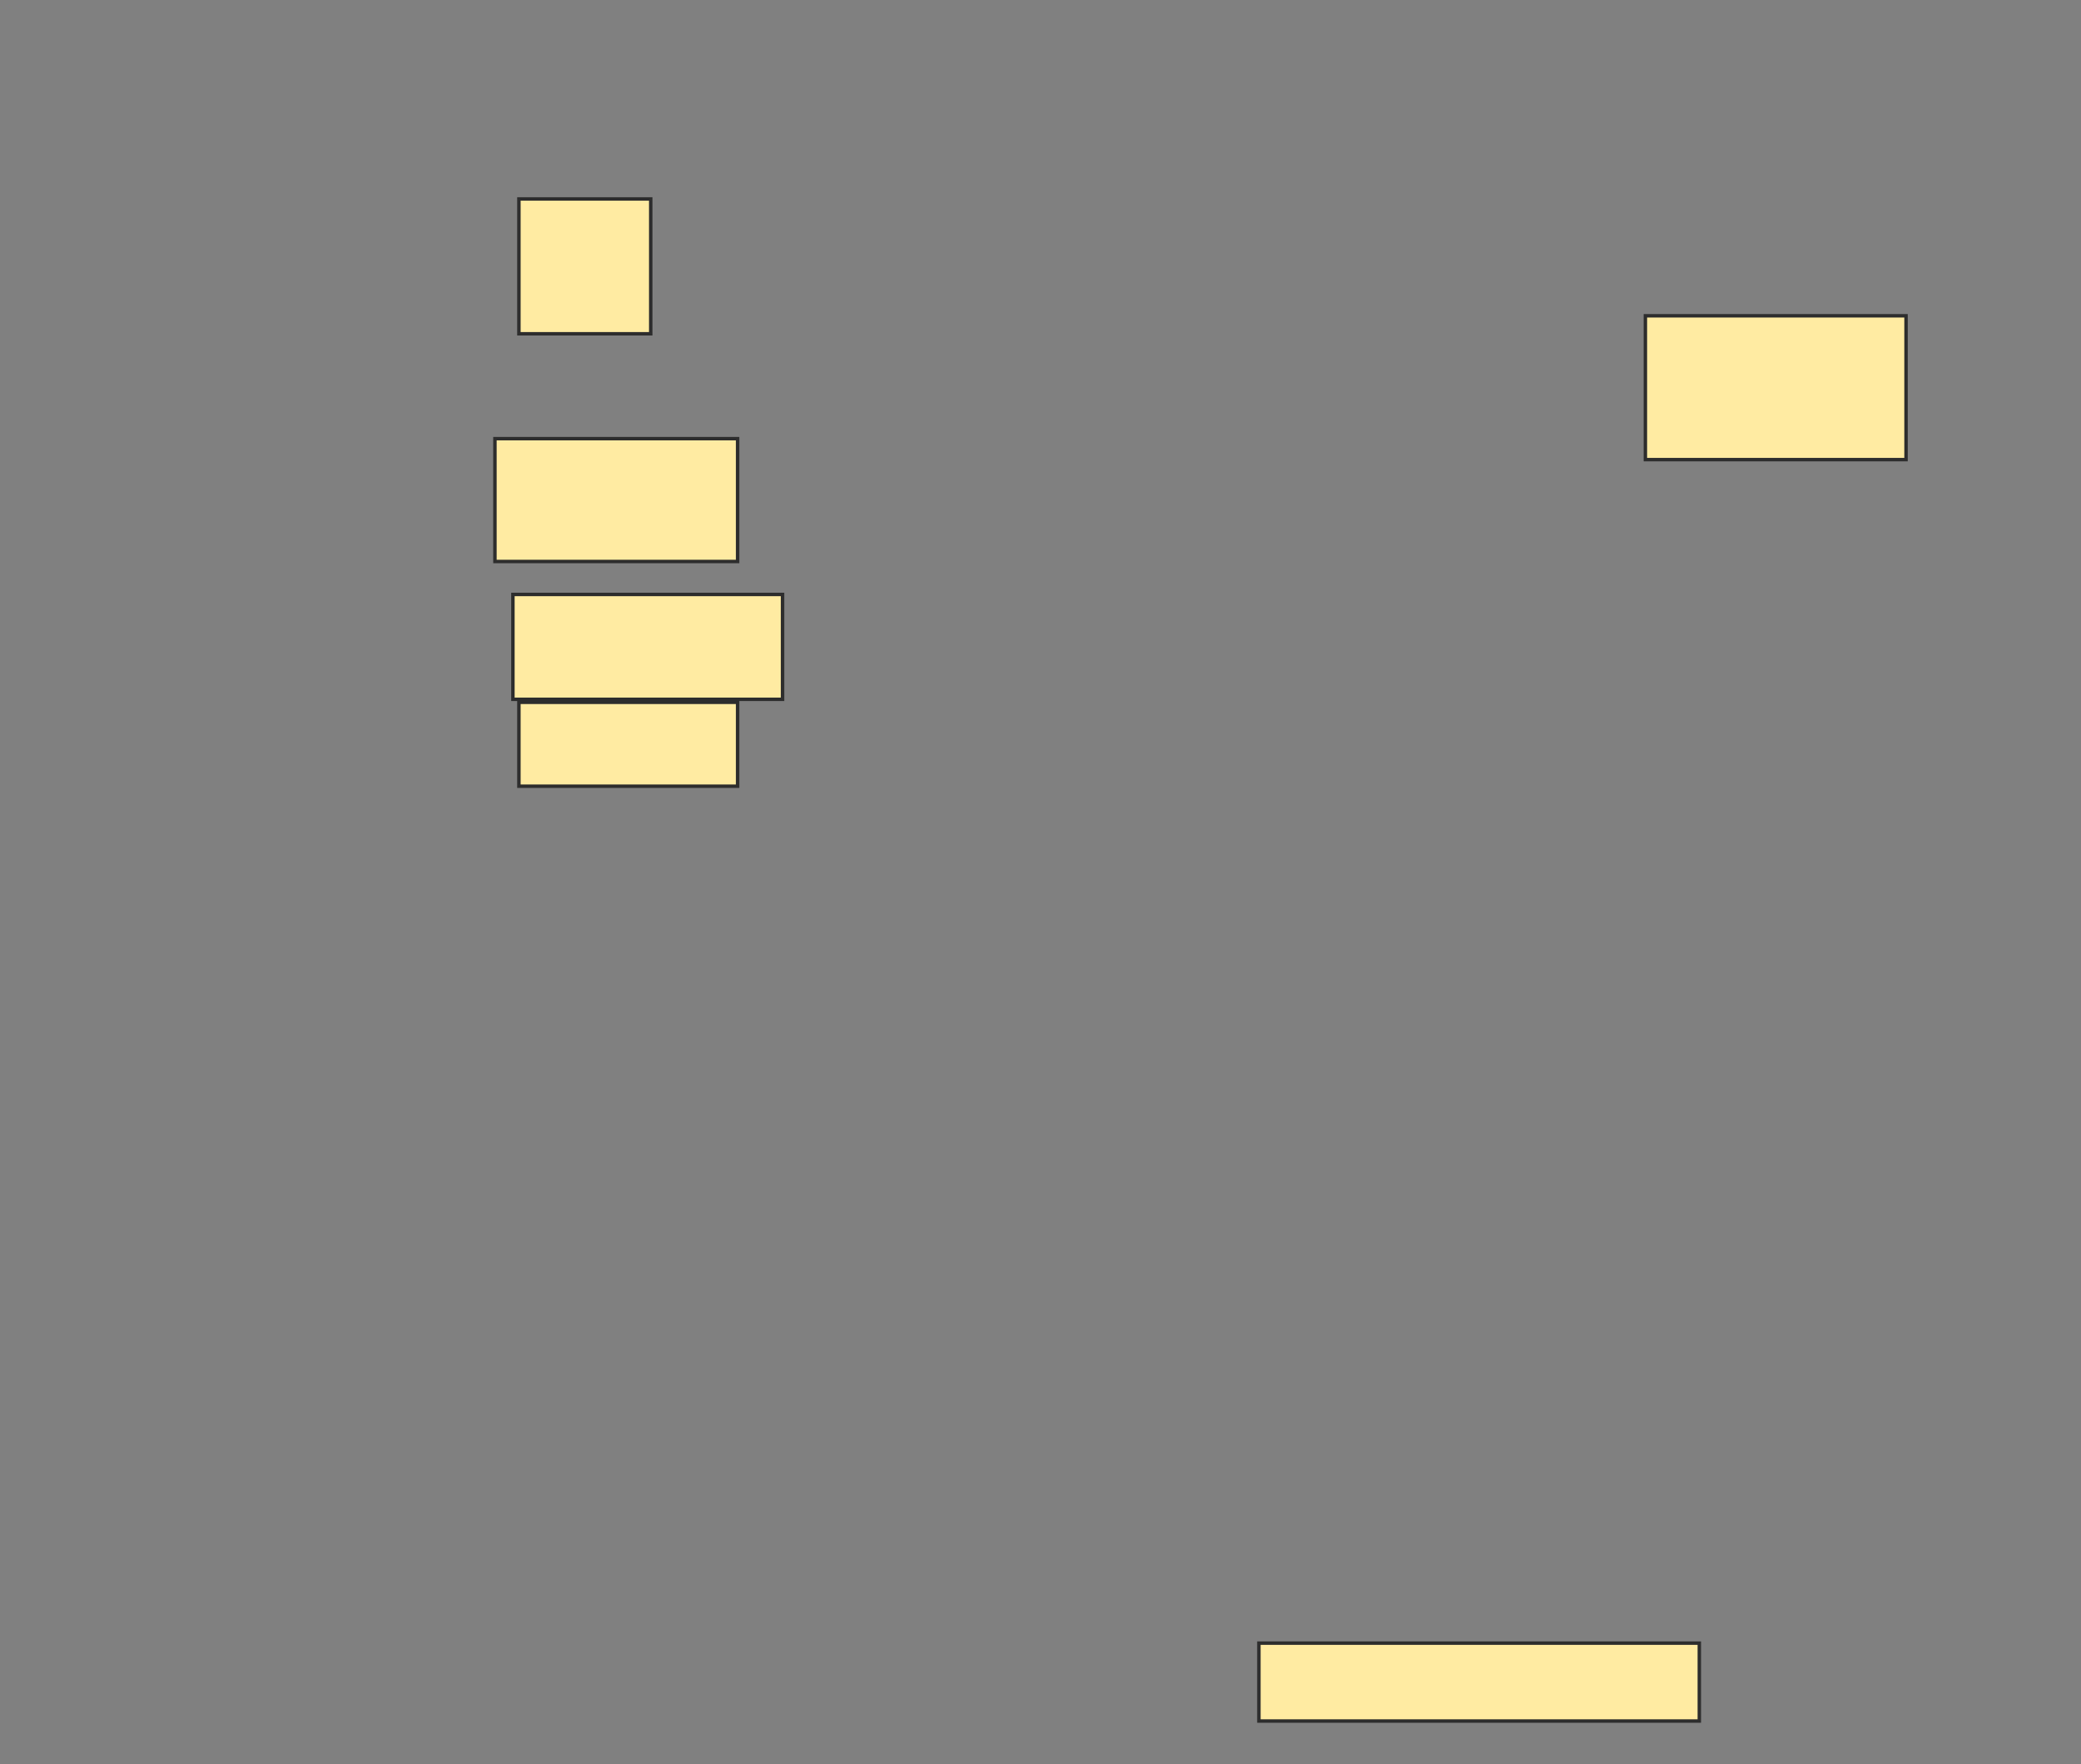 <svg xmlns="http://www.w3.org/2000/svg" width="604" height="512">
 <rect width="100%" height="100%" fill="#808080" stroke="none"/>
 <!-- Created with Image Occlusion Enhanced -->
 <g>
  <title>Labels</title>
 </g>
 <g>
  <title>Masks</title>
  <rect id="bcf227637b7c44d4ac4e286d0b9ed1d5-ao-1" height="22.609" width="127.826" y="476.87" x="365.391" stroke="#2D2D2D" fill="#FFEBA2"/>
  
  <rect id="bcf227637b7c44d4ac4e286d0b9ed1d5-ao-3" height="41.739" width="75.652" y="91.652" x="477.565" stroke="#2D2D2D" fill="#FFEBA2"/>
  <rect id="bcf227637b7c44d4ac4e286d0b9ed1d5-ao-4" height="39.13" width="38.261" y="57.739" x="150.609" stroke="#2D2D2D" fill="#FFEBA2"/>
  <rect id="bcf227637b7c44d4ac4e286d0b9ed1d5-ao-5" height="35.652" width="70.435" y="127.304" x="143.652" stroke="#2D2D2D" fill="#FFEBA2"/>
  <rect id="bcf227637b7c44d4ac4e286d0b9ed1d5-ao-6" height="30.435" width="78.261" y="172.522" x="148.87" stroke="#2D2D2D" fill="#FFEBA2"/>
  <rect id="bcf227637b7c44d4ac4e286d0b9ed1d5-ao-7" height="24.348" width="63.478" y="203.826" x="150.609" stroke="#2D2D2D" fill="#FFEBA2"/>
 </g>
</svg>